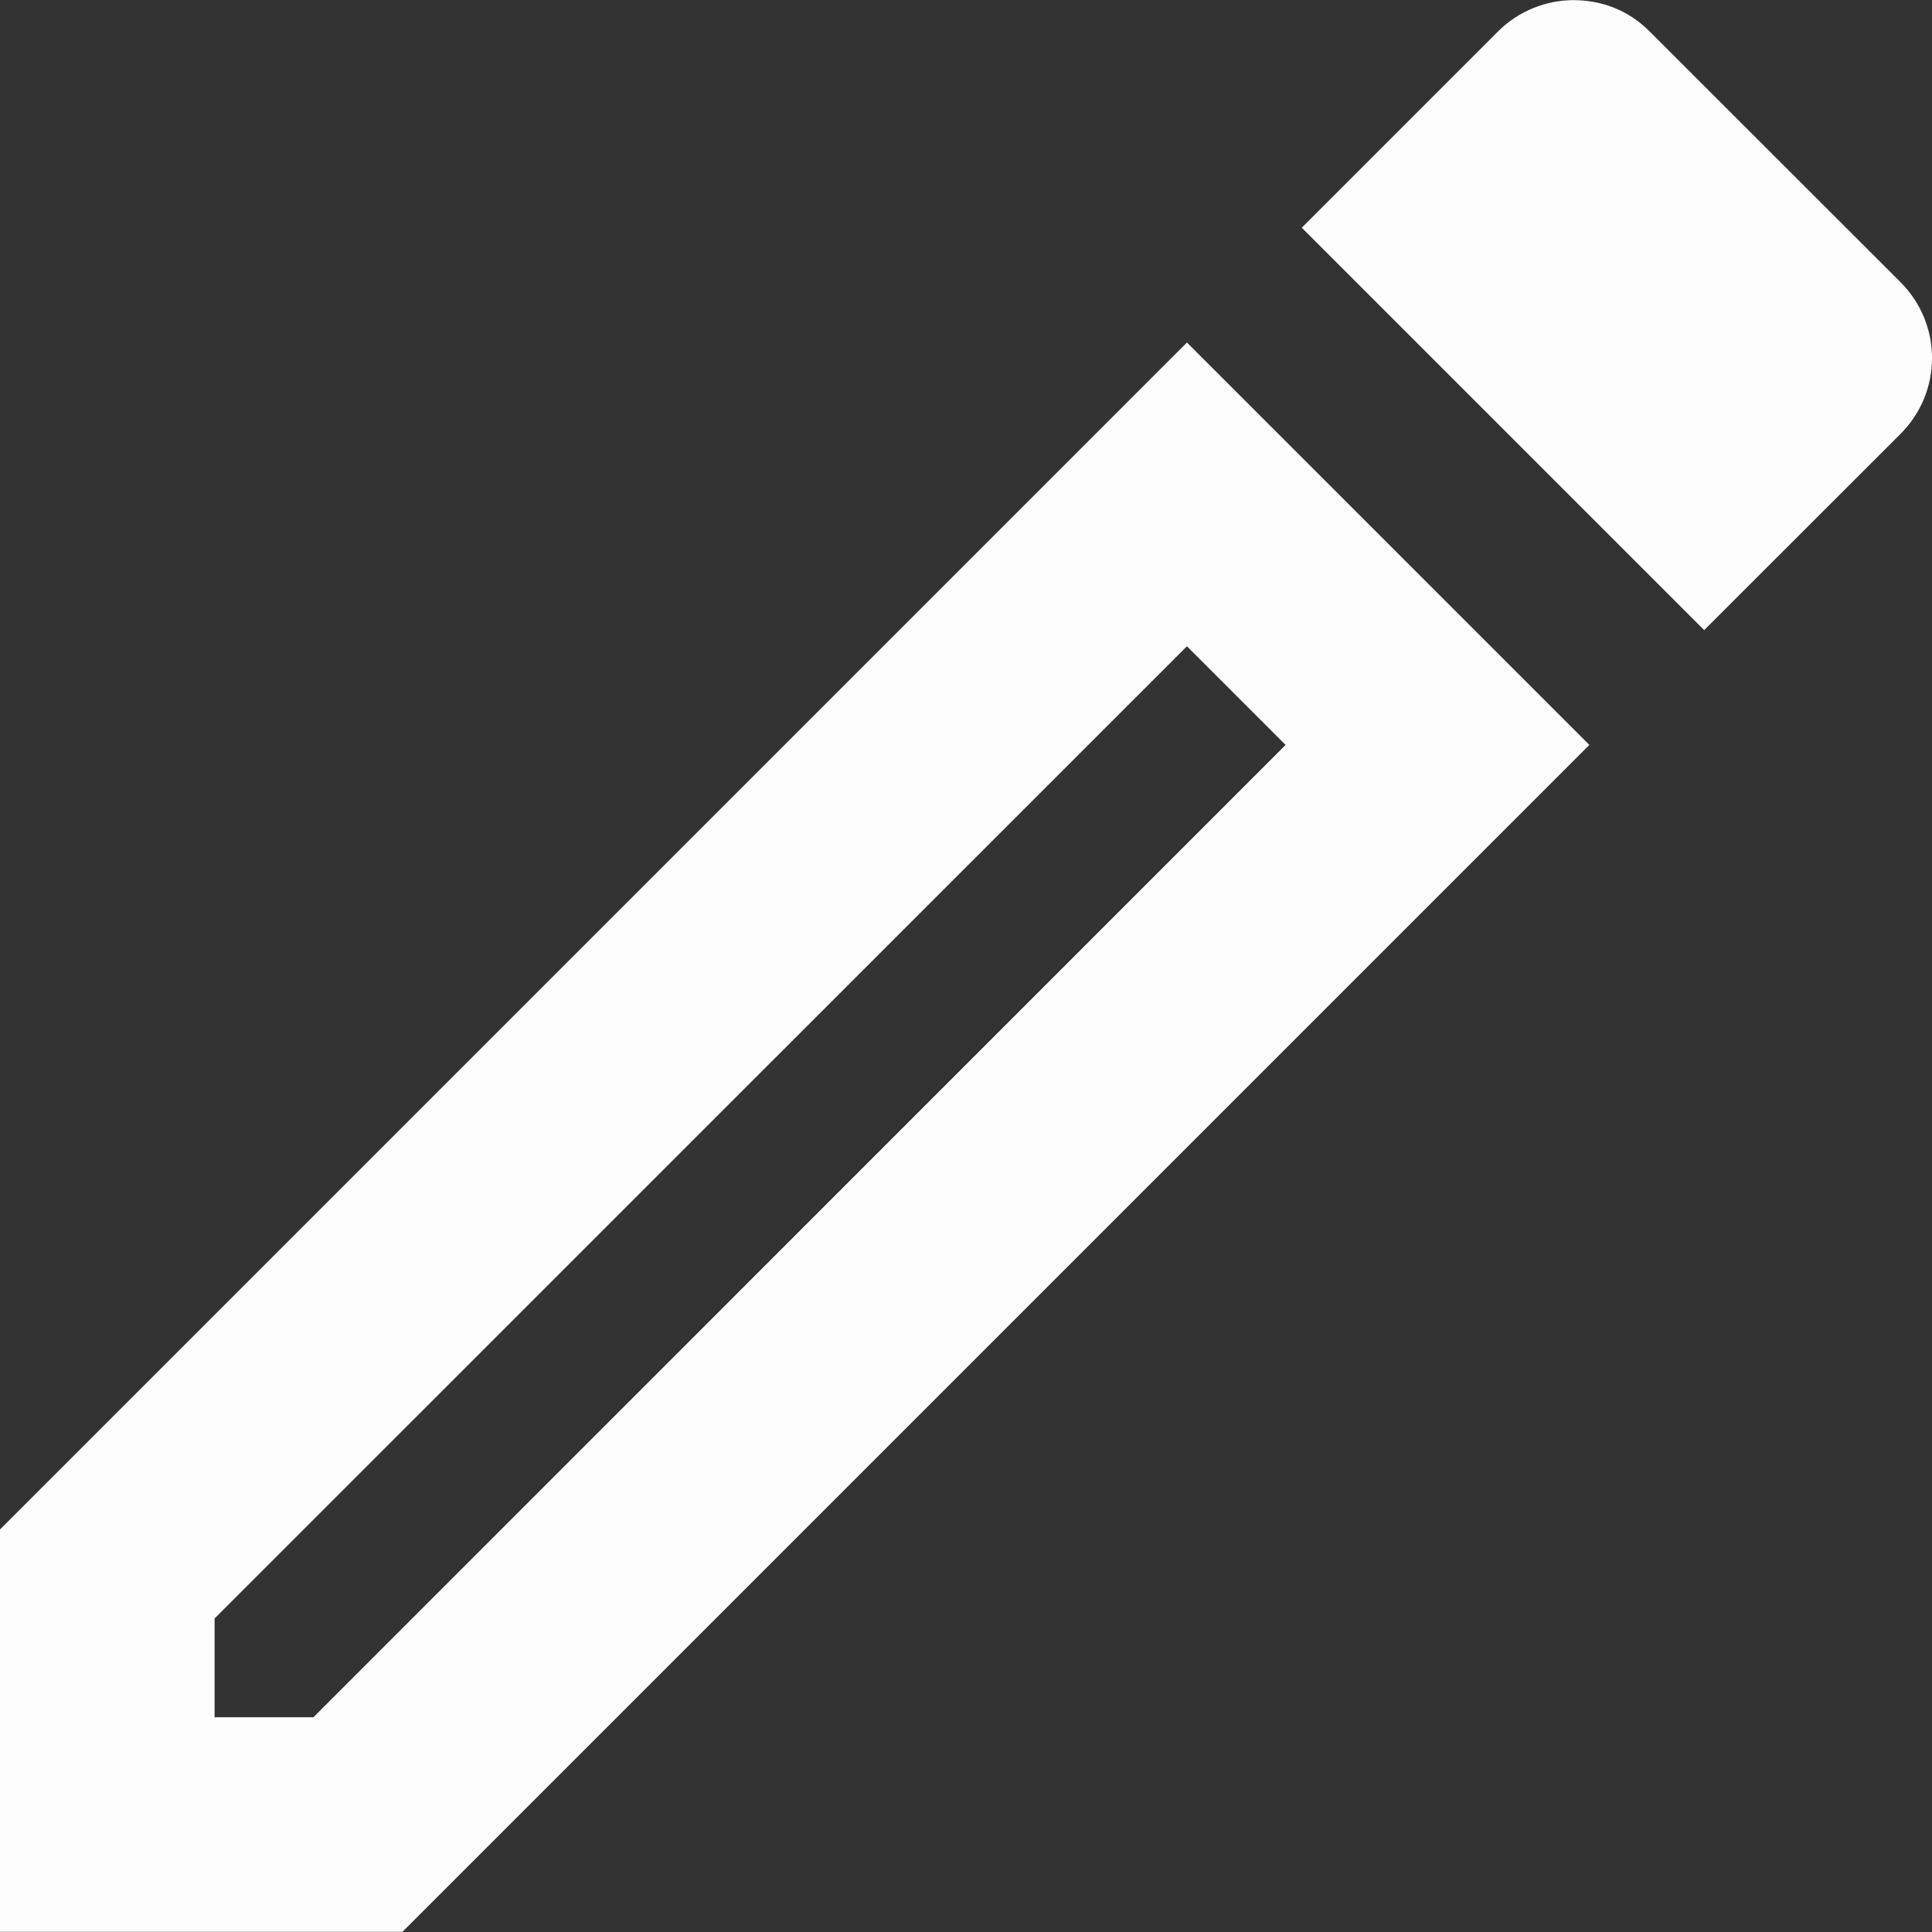 <svg width="14" height="14" viewBox="0 0 14 14" fill="none" xmlns="http://www.w3.org/2000/svg">
<rect x="0" y="0" width="14" height="14" fill="#333333" stroke="none"/>
<path d="M8.601 4.683L9.316 5.398L2.271 12.444H1.555V11.728L8.601 4.683ZM11.401 0.001C11.206 0.001 11.004 0.079 10.856 0.227L9.433 1.65L12.349 4.566L13.773 3.143C14.076 2.839 14.076 2.35 13.773 2.046L11.953 0.227C11.797 0.071 11.603 0.001 11.401 0.001ZM8.601 2.482L0 11.083V13.999H2.916L11.517 5.398L8.601 2.482Z" fill="#FDFDFE"/>
</svg>
